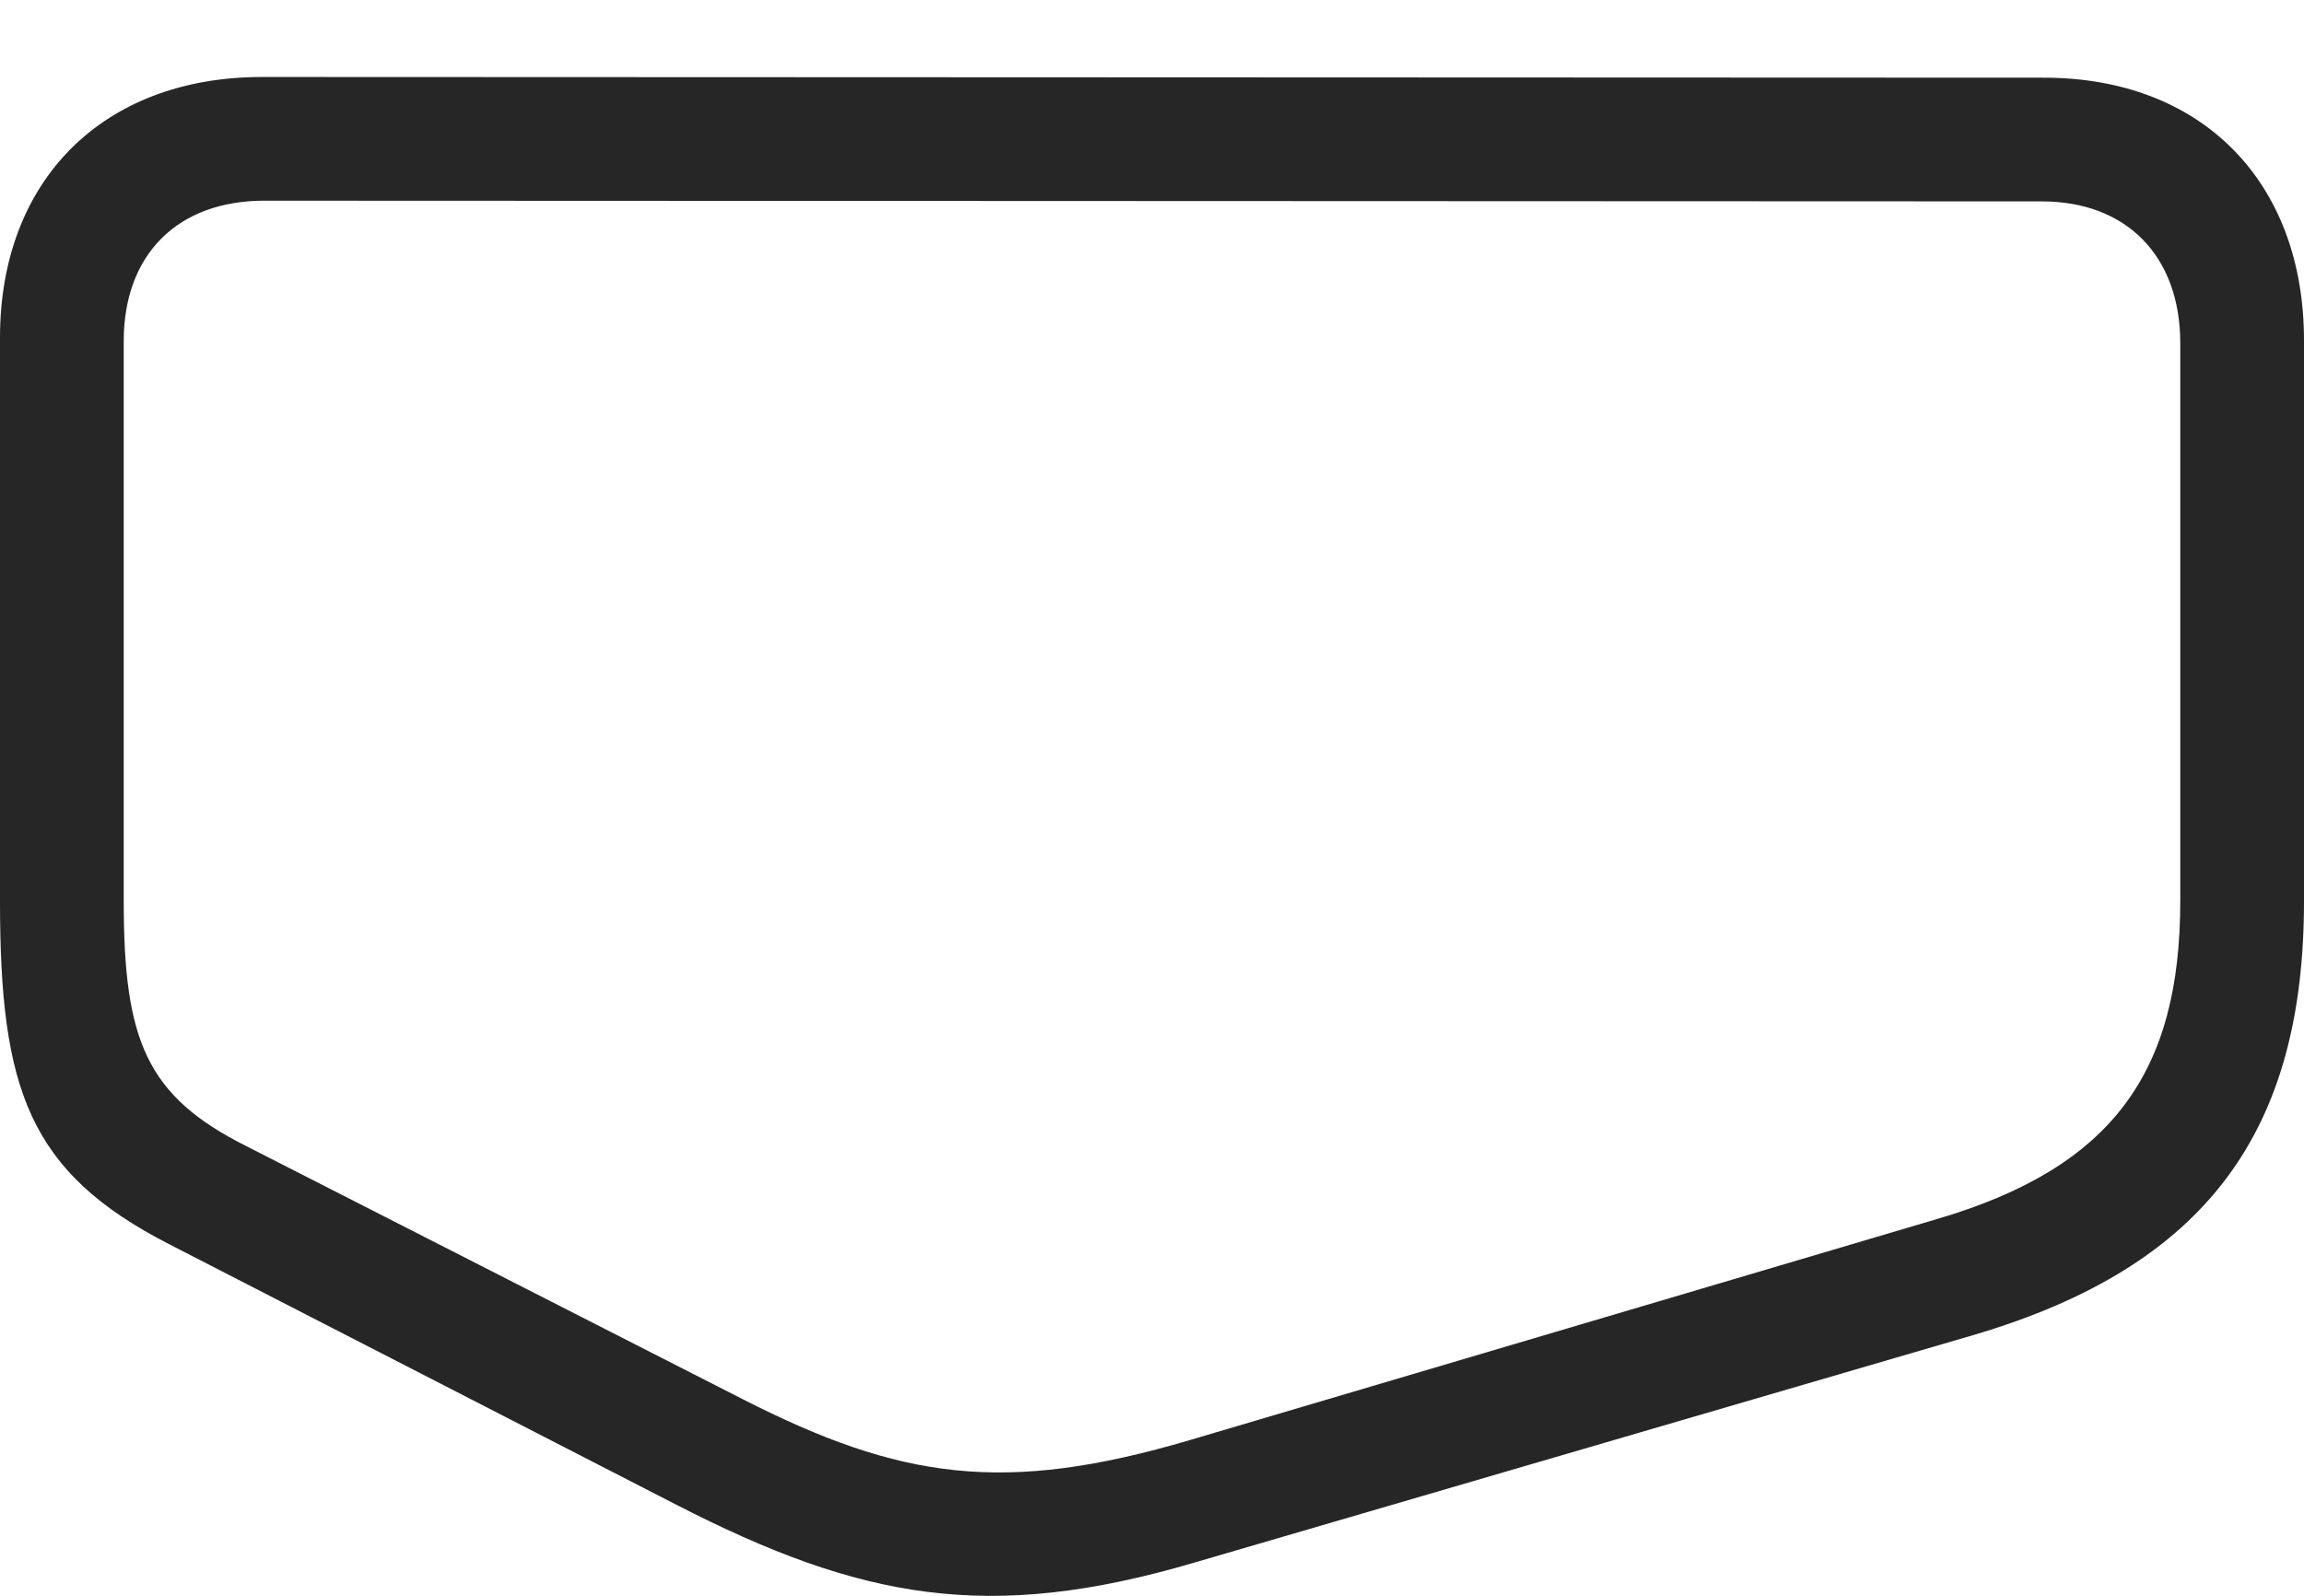 <?xml version="1.0" encoding="UTF-8"?>
<!--Generator: Apple Native CoreSVG 326-->
<!DOCTYPE svg
PUBLIC "-//W3C//DTD SVG 1.1//EN"
       "http://www.w3.org/Graphics/SVG/1.1/DTD/svg11.dtd">
<svg version="1.1" xmlns="http://www.w3.org/2000/svg" xmlns:xlink="http://www.w3.org/1999/xlink" viewBox="0 0 824 570.819">
 <g>
  <rect height="570.819" opacity="0" width="824" x="0" y="0"/>
  <path d="M0 322.285C0 389.535 10.25 419.285 60.5 445.035L242 538.285C307.75 572.035 353.5 580.535 426.75 559.035L705.75 477.535C789.75 452.785 824 404.035 824 322.285L824 121.785C824 65.035 787.5 27.785 731 27.785L93.75 27.535C36.75 27.535 0 64.535 0 120.785ZM44.25 322.285L44.25 122.035C44.25 90.785 63.75 71.785 94.5 71.785L730.25 72.035C760.5 72.035 779.75 91.535 779.75 122.785L779.75 322.285C779.75 383.285 755.75 417.535 692.75 436.035L425.75 515.035C359 534.785 321.75 529.035 265.75 500.535L88.25 410.035C52.25 392.035 44.25 372.035 44.25 322.285Z" fill="black" fill-opacity="0.85"/>
 </g>
</svg>
